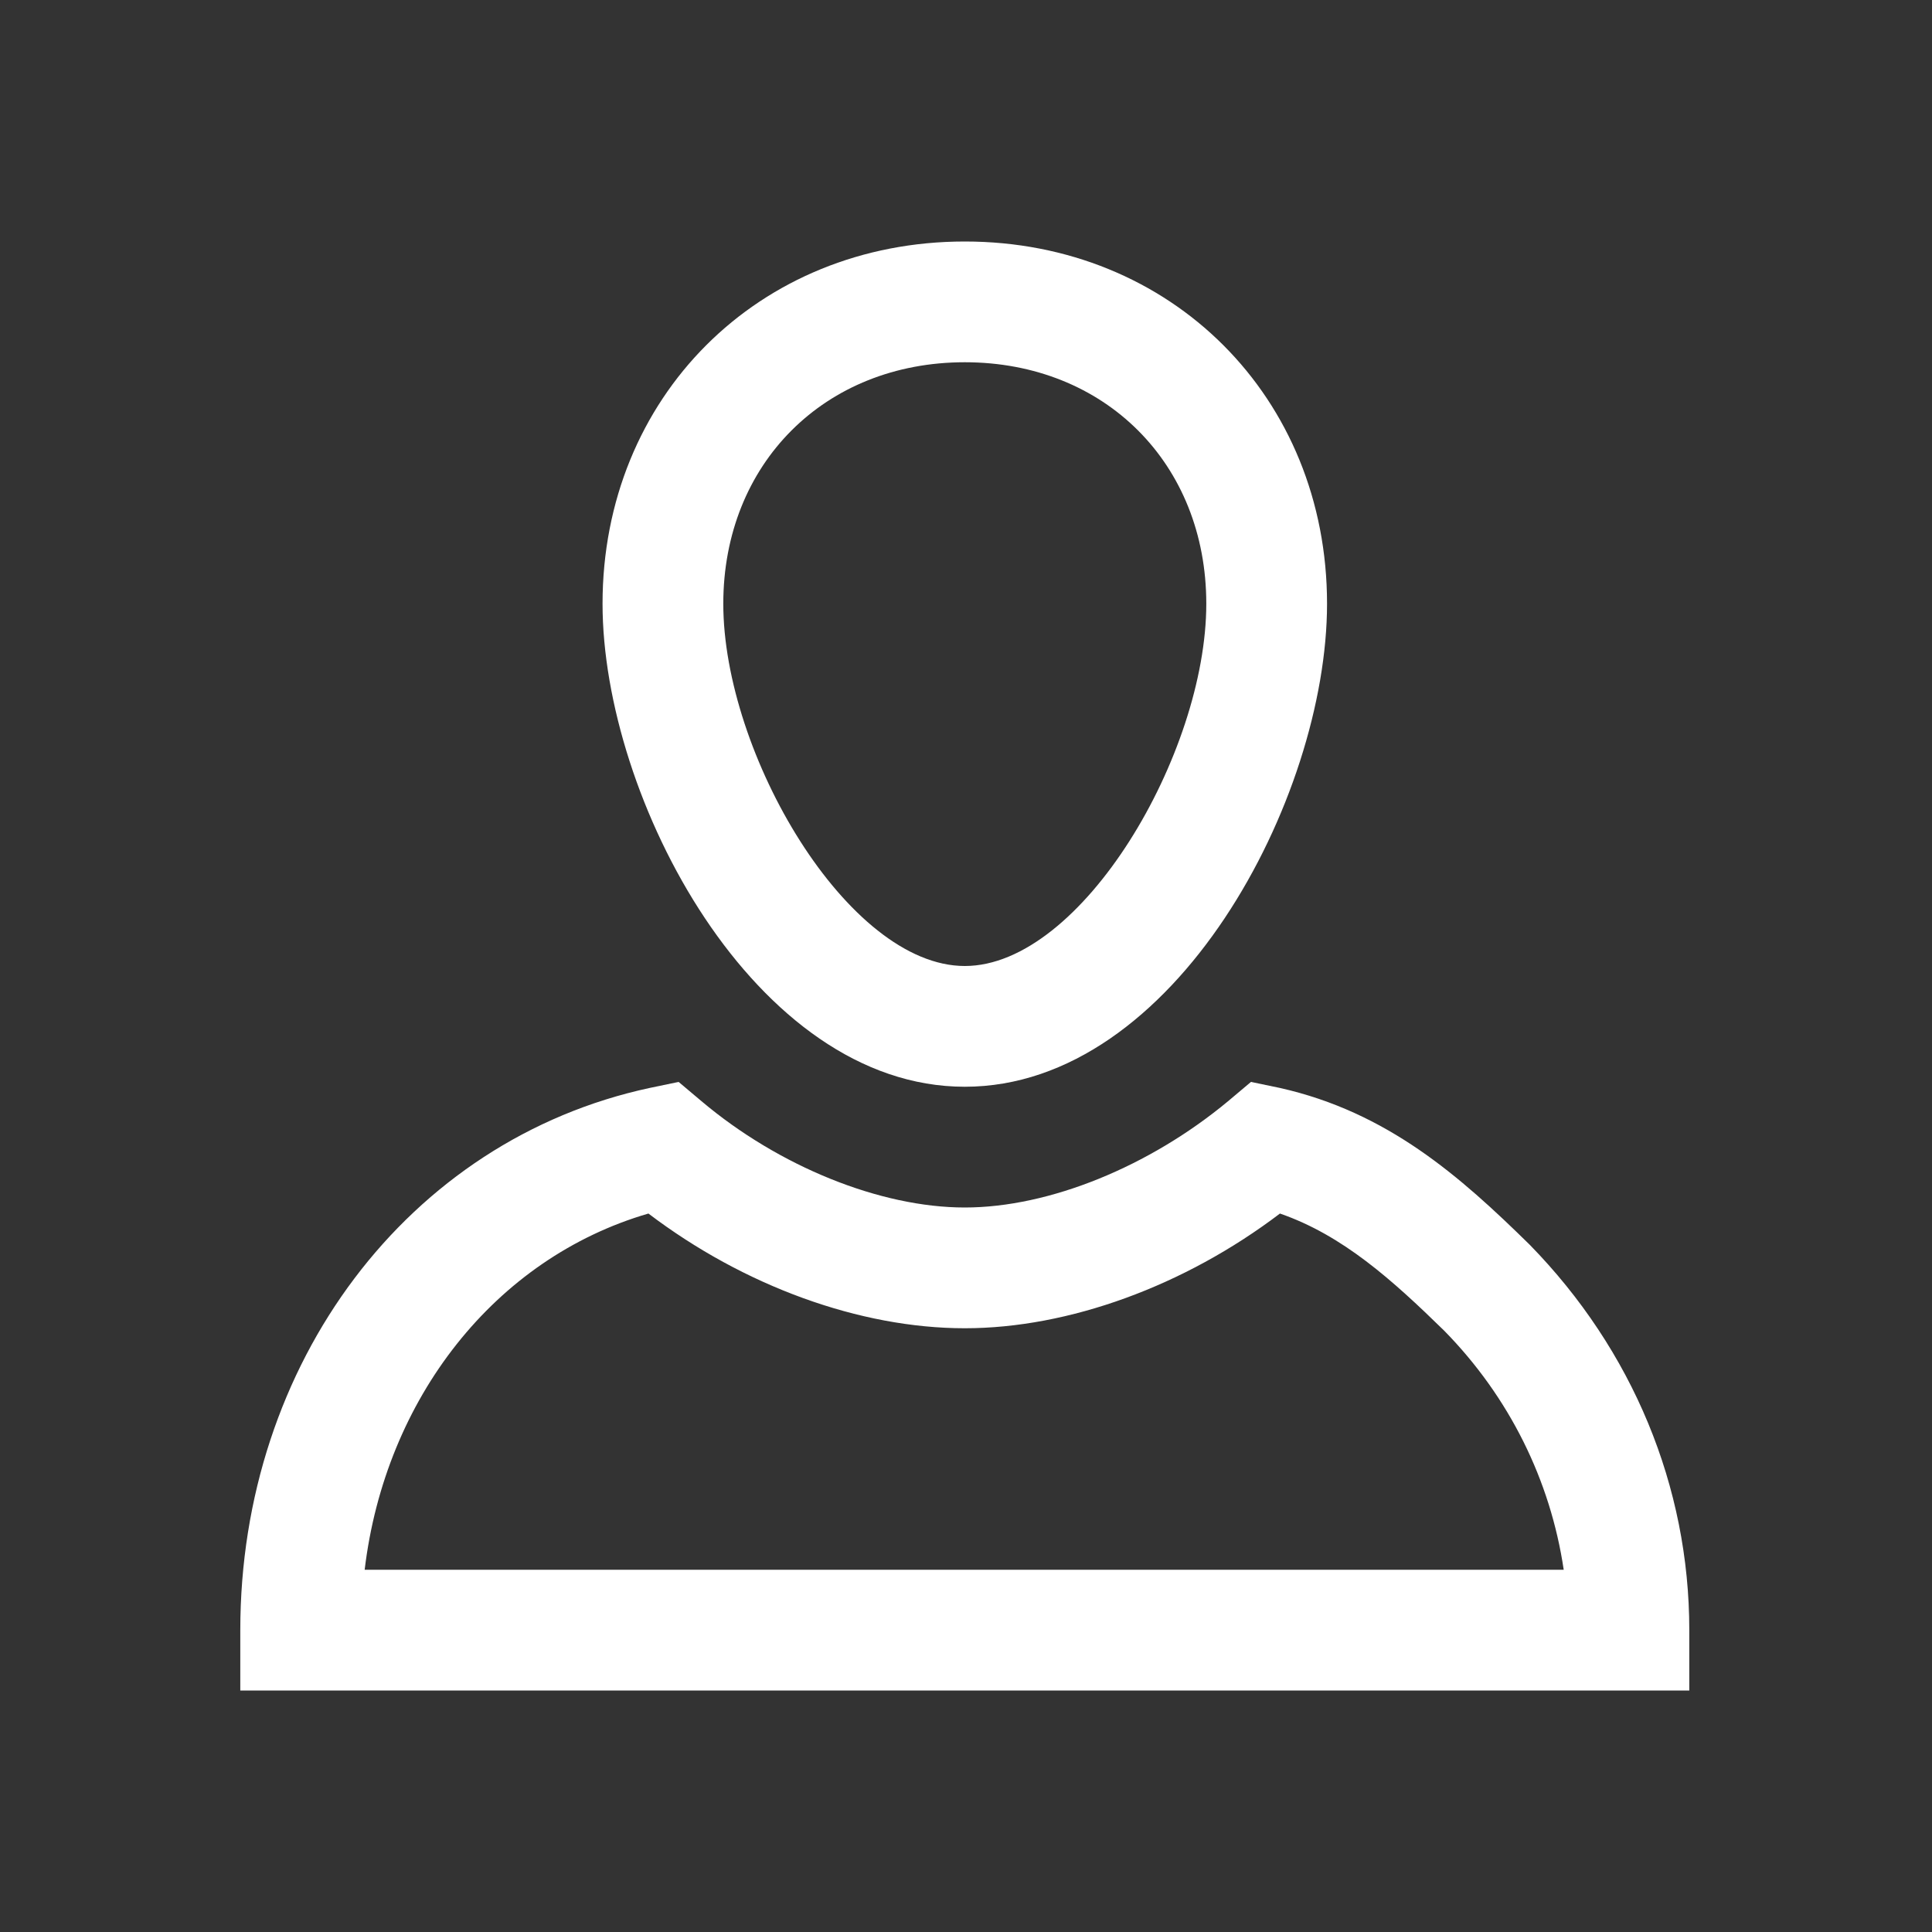 <svg xmlns="http://www.w3.org/2000/svg" viewBox="0 0 16 16"><rect x="0" y="0" width="16" height="16" fill="#333333" stroke="none"/><path fill="#fff" d="M12.67 10.31c-.58-.57-1.18-1.1-2.07-1.3l-.24-.05-.19.16c-.65.54-1.48.88-2.18.88-.7 0-1.54-.34-2.18-.88l-.19-.16-.24.05c-2 .43-3.39 2.28-3.39 4.49v.5h12v-.5c0-1.19-.47-2.32-1.32-3.19zM3.02 13c.17-1.42 1.08-2.58 2.35-2.95.79.6 1.75.95 2.62.95.86 0 1.82-.35 2.61-.95.52.18.93.55 1.36.97.54.55.88 1.24.99 1.98H3.02z"/><path fill="#fff" d="M7.99 9c1.74 0 3-2.39 3-4 0-1.71-1.29-3-3-3s-3 1.29-3 3c0 1.61 1.26 4 3 4zm0-6c1.16 0 2 .84 2 2 0 1.24-1.03 3-2 3s-2-1.76-2-3c0-1.16.84-2 2-2z"/></svg>
